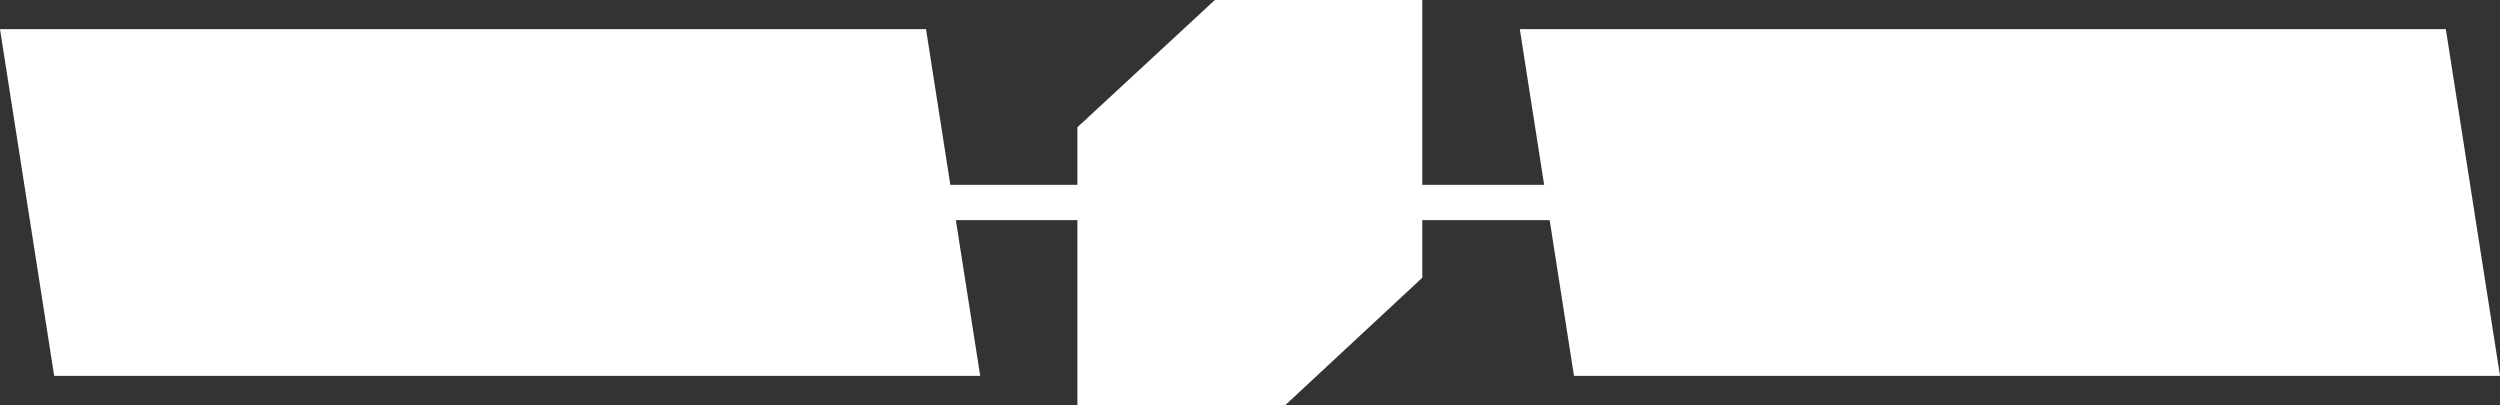 <svg id="Layer_1" data-name="Layer 1" xmlns="http://www.w3.org/2000/svg" viewBox="0 0 80.75 13.09"><rect x="0" y="0" width="80.75" height="13.09" fill="#333333" stroke="none"/><defs><style>.cls-1{fill:#fff;}</style></defs><title>glonass</title><polygon class="cls-1" points="45.94 8.97 45.94 0 39.24 0 34.8 4.11 34.8 13.09 41.51 13.09 45.94 8.97"/><polygon class="cls-1" points="1.75 12.14 31.66 12.14 29.91 0.94 0 0.94 1.75 12.14"/><polygon class="cls-1" points="50.84 12.14 80.75 12.14 79 0.94 49.09 0.94 50.84 12.14"/><rect class="cls-1" x="22.64" y="5.97" width="35.47" height="1.14"/></svg>